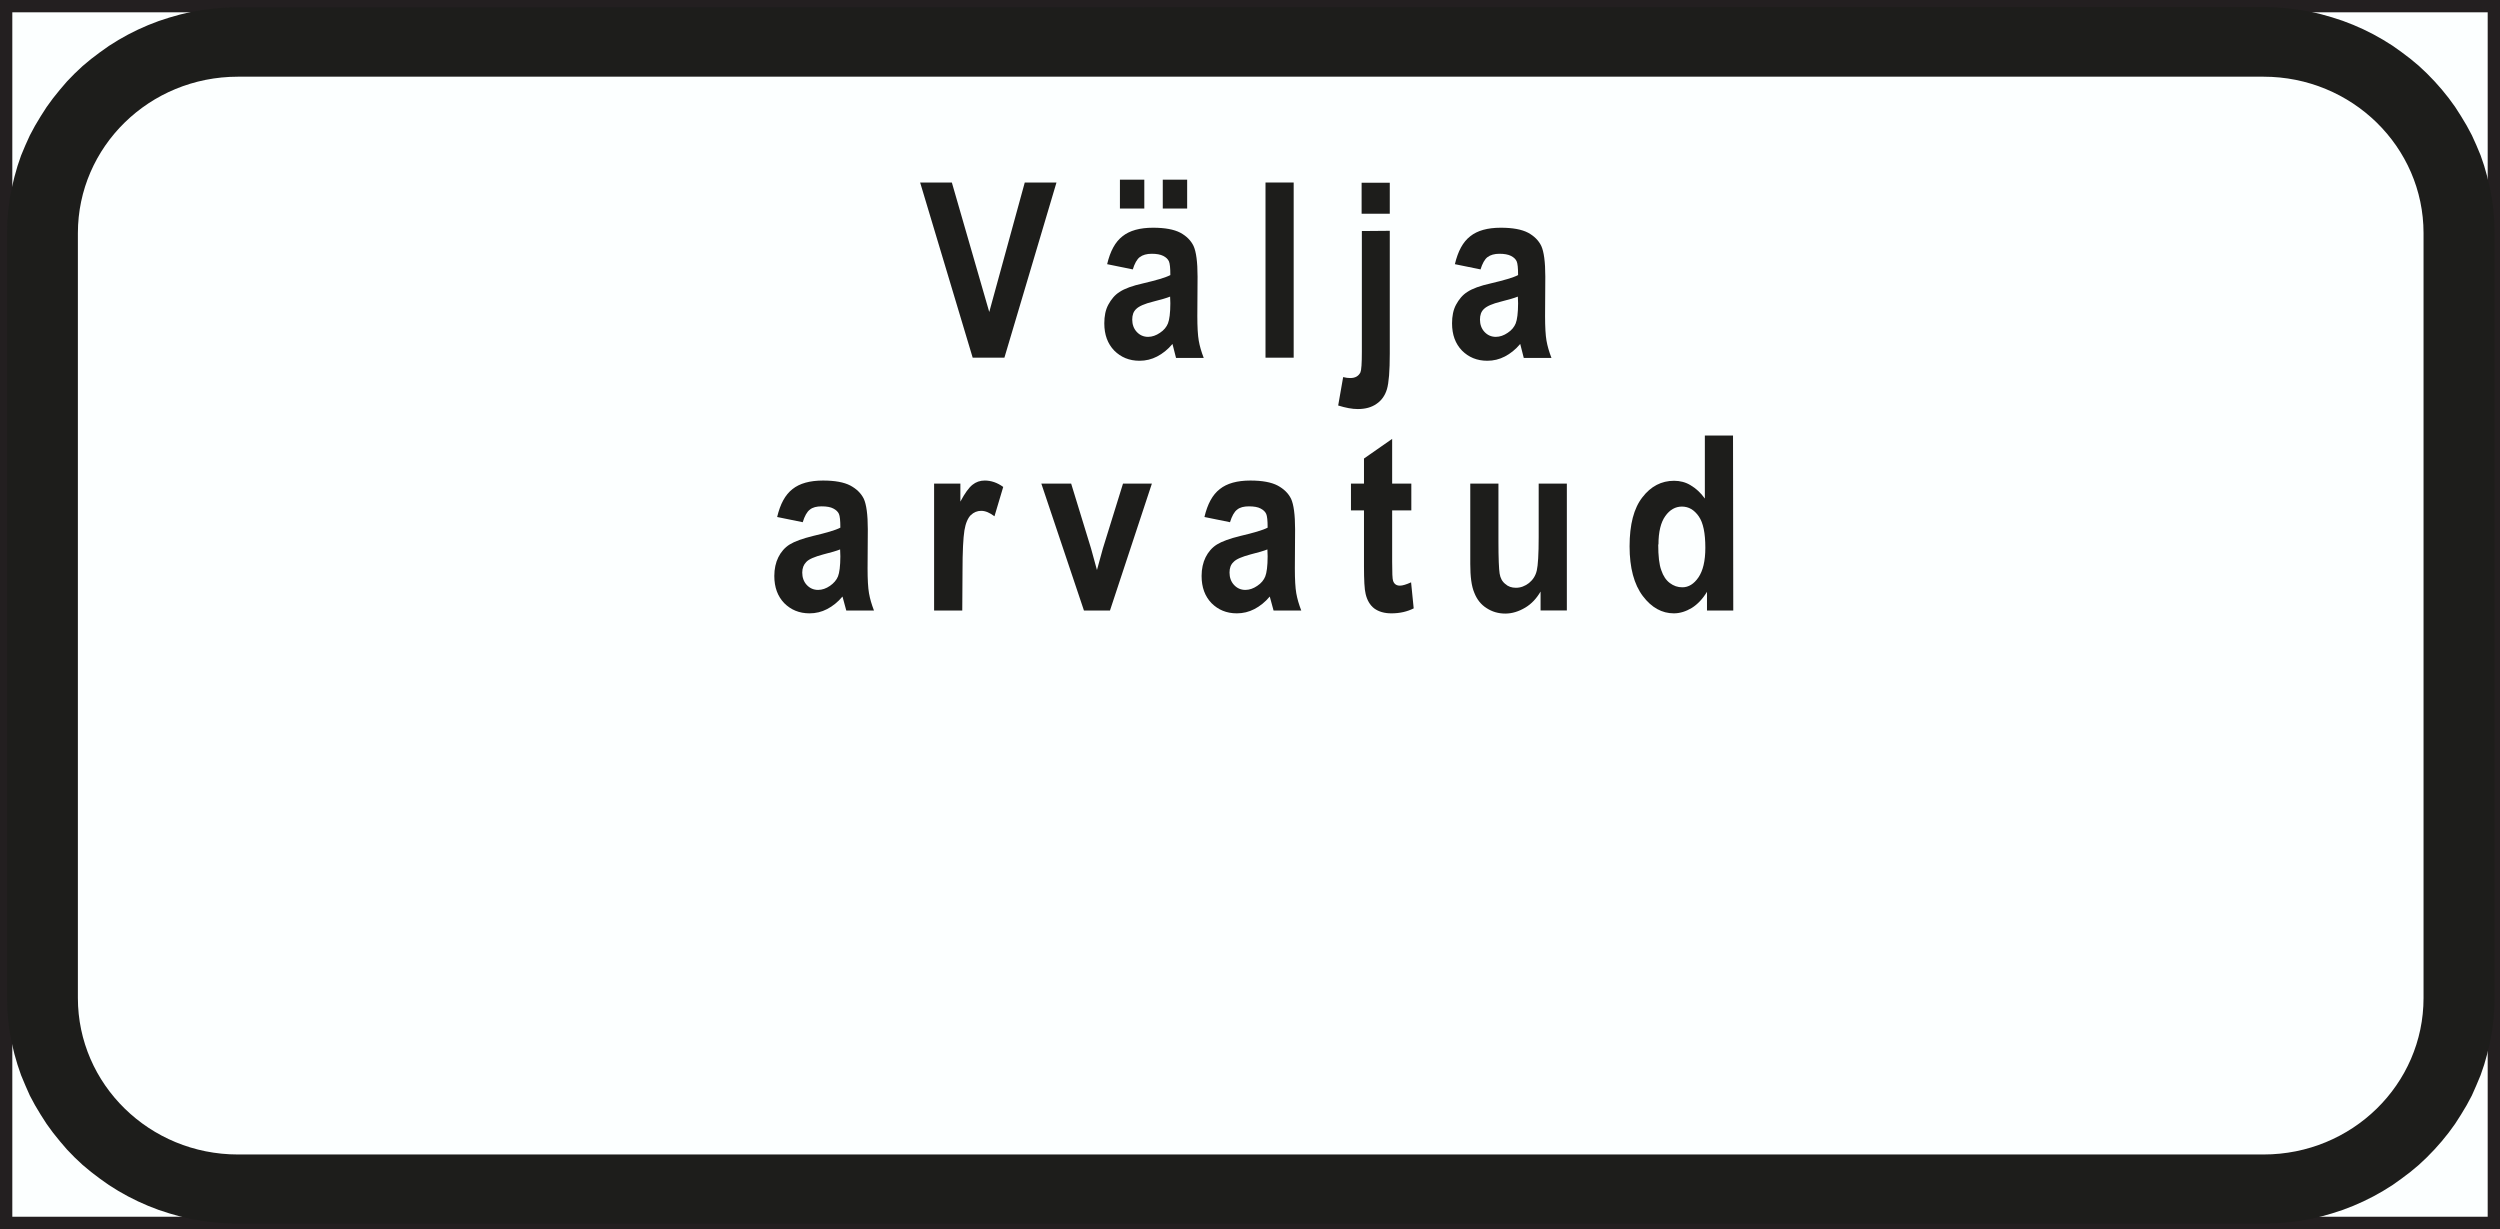 <?xml version="1.0" encoding="UTF-8" standalone="no"?>
<!-- Created with Inkscape (http://www.inkscape.org/) -->

<svg
   xmlns:dc="http://purl.org/dc/elements/1.1/"
   xmlns:cc="http://creativecommons.org/ns#"
   xmlns:rdf="http://www.w3.org/1999/02/22-rdf-syntax-ns#"
   xmlns:svg="http://www.w3.org/2000/svg"
   xmlns="http://www.w3.org/2000/svg"
   xmlns:sodipodi="http://sodipodi.sourceforge.net/DTD/sodipodi-0.dtd"
   xmlns:inkscape="http://www.inkscape.org/namespaces/inkscape"
   width="10.561mm"
   height="5.192mm"
   viewBox="0 0 10.561 5.192"
   version="1.1"
   id="svg8"
   inkscape:version="0.92.2 (5c3e80d, 2017-08-06)">
  <rect x="0" y="0" width="10.561" height="5.192" fill="#808080" stroke="none"/>
  <defs
     id="defs2">
    <pattern
       y="0"
       x="0"
       height="6"
       width="6"
       patternUnits="userSpaceOnUse"
       id="EMFhbasepattern" />
    <pattern
       y="0"
       x="0"
       height="6"
       width="6"
       patternUnits="userSpaceOnUse"
       id="EMFhbasepattern-7" />
    <pattern
       y="0"
       x="0"
       height="6"
       width="6"
       patternUnits="userSpaceOnUse"
       id="EMFhbasepattern-1" />
    <pattern
       y="0"
       x="0"
       height="6"
       width="6"
       patternUnits="userSpaceOnUse"
       id="EMFhbasepattern-4" />
  </defs>
  <sodipodi:namedview
     id="base"
     pagecolor="#ffffff"
     bordercolor="#666666"
     borderopacity="1.0"
     inkscape:pageopacity="0.0"
     inkscape:pageshadow="2"
     inkscape:zoom="11.2"
     inkscape:cx="14.981875"
     inkscape:cy="10.588138"
     inkscape:document-units="mm"
     inkscape:current-layer="layer1"
     showgrid="false"
     fit-margin-top="0"
     fit-margin-left="0"
     fit-margin-right="0"
     fit-margin-bottom="0"
     inkscape:window-width="1920"
     inkscape:window-height="1027"
     inkscape:window-x="-8"
     inkscape:window-y="-8"
     inkscape:window-maximized="1" />
  <g
     inkscape:label="Layer 1"
     inkscape:groupmode="layer"
     id="layer1"
     transform="translate(-65.299,-139.179)">
    <path
       id="path1025"
       d="m 65.325,144.345 v -5.14 h 10.509 v 5.14 z"
       style="fill:#fcffff;fill-opacity:1;fill-rule:evenodd;stroke:none;stroke-width:0.265"
       inkscape:connector-curvature="0" />
    <path
       id="path1027"
       d="m 65.325,144.345 v -5.14 h 10.509 v 5.14 z"
       style="fill:none;stroke:#231f20;stroke-width:0.052px;stroke-linecap:butt;stroke-linejoin:miter;stroke-miterlimit:4;stroke-dasharray:none;stroke-opacity:1"
       inkscape:connector-curvature="0" />
    <path
       id="path1029"
       d="m 69.408,140.69 -0.222,-0.74 h 0.134 l 0.158,0.547 0.15,-0.547 h 0.134 l -0.22,0.74 z"
       style="fill:#1d1d1b;fill-opacity:1;fill-rule:evenodd;stroke:none;stroke-width:0.265"
       inkscape:connector-curvature="0" />
    <path
       id="path1031"
       d="m 70.084,140.317 -0.108,-0.022 c 0.013,-0.055 0.034,-0.094 0.065,-0.118 0.03,-0.024 0.073,-0.036 0.129,-0.036 0.05,0 0.088,0.007 0.115,0.021 0.026,0.014 0.045,0.033 0.056,0.056 0.011,0.024 0.017,0.067 0.017,0.13 l -0.001,0.166 c 0,0.046 0.002,0.081 0.006,0.104 0.004,0.023 0.011,0.047 0.021,0.073 h -0.117 l -0.015,-0.059 c -0.02,0.024 -0.042,0.041 -0.065,0.053 -0.023,0.012 -0.048,0.018 -0.074,0.018 -0.044,0 -0.079,-0.015 -0.107,-0.043 -0.028,-0.029 -0.042,-0.067 -0.042,-0.115 0,-0.03 0.005,-0.057 0.017,-0.079 0.012,-0.022 0.027,-0.041 0.048,-0.054 0.021,-0.014 0.054,-0.026 0.099,-0.036 0.055,-0.013 0.094,-0.024 0.115,-0.035 0,-0.03 -0.002,-0.049 -0.006,-0.058 -0.004,-0.009 -0.012,-0.017 -0.024,-0.023 -0.012,-0.006 -0.028,-0.009 -0.049,-0.009 -0.021,0 -0.038,0.005 -0.05,0.014 -0.012,0.009 -0.022,0.027 -0.03,0.053 z m 0.158,0.115 c -0.015,0.006 -0.039,0.013 -0.071,0.021 -0.037,0.009 -0.061,0.02 -0.072,0.031 -0.012,0.011 -0.017,0.026 -0.017,0.045 0,0.02 0.006,0.038 0.019,0.052 0.013,0.014 0.029,0.021 0.048,0.021 0.017,0 0.034,-0.006 0.05,-0.017 0.017,-0.011 0.028,-0.025 0.034,-0.04 0.006,-0.015 0.01,-0.044 0.01,-0.085 z m -0.212,-0.372 V 139.938 h 0.103 v 0.122 z m 0.181,0 V 139.938 h 0.103 v 0.122 z"
       style="fill:#1d1d1b;fill-opacity:1;fill-rule:evenodd;stroke:none;stroke-width:0.265"
       inkscape:connector-curvature="0" />
    <path
       id="path1033"
       d="m 70.645,140.69 v -0.74 h 0.119 v 0.74 z"
       style="fill:#1d1d1b;fill-opacity:1;fill-rule:evenodd;stroke:none;stroke-width:0.265"
       inkscape:connector-curvature="0" />
    <path
       id="path1035"
       d="m 71.051,140.082 v -0.131 h 0.119 v 0.131 z m 0.119,0.072 v 0.519 c 0,0.073 -0.004,0.123 -0.012,0.15 -0.008,0.027 -0.023,0.048 -0.044,0.062 -0.021,0.015 -0.048,0.022 -0.079,0.022 -0.024,0 -0.051,-0.005 -0.083,-0.015 l 0.021,-0.12 c 0.012,0.003 0.021,0.004 0.03,0.004 0.021,0 0.035,-0.008 0.043,-0.024 0.004,-0.009 0.006,-0.038 0.006,-0.086 v -0.511 z"
       style="fill:#1d1d1b;fill-opacity:1;fill-rule:evenodd;stroke:none;stroke-width:0.265"
       inkscape:connector-curvature="0" />
    <path
       id="path1037"
       d="m 71.553,140.317 -0.108,-0.022 c 0.013,-0.055 0.034,-0.094 0.065,-0.118 0.03,-0.024 0.073,-0.036 0.129,-0.036 0.05,0 0.088,0.007 0.115,0.021 0.026,0.014 0.045,0.033 0.056,0.056 0.011,0.024 0.017,0.067 0.017,0.13 l -0.001,0.166 c 0,0.046 0.002,0.081 0.006,0.104 0.004,0.023 0.011,0.047 0.021,0.073 h -0.117 l -0.015,-0.059 c -0.02,0.024 -0.042,0.041 -0.065,0.053 -0.023,0.012 -0.048,0.018 -0.074,0.018 -0.044,0 -0.079,-0.015 -0.107,-0.043 -0.028,-0.029 -0.042,-0.067 -0.042,-0.115 0,-0.03 0.005,-0.057 0.017,-0.079 0.012,-0.022 0.027,-0.041 0.048,-0.054 0.021,-0.014 0.054,-0.026 0.099,-0.036 0.055,-0.013 0.094,-0.024 0.115,-0.035 0,-0.03 -0.002,-0.049 -0.006,-0.058 -0.004,-0.009 -0.012,-0.017 -0.024,-0.023 -0.012,-0.006 -0.028,-0.009 -0.049,-0.009 -0.021,0 -0.038,0.005 -0.05,0.014 -0.012,0.009 -0.022,0.027 -0.03,0.053 z m 0.158,0.115 c -0.015,0.006 -0.039,0.013 -0.071,0.021 -0.037,0.009 -0.061,0.02 -0.072,0.031 -0.012,0.011 -0.017,0.026 -0.017,0.045 0,0.02 0.006,0.038 0.019,0.052 0.013,0.014 0.029,0.021 0.048,0.021 0.017,0 0.034,-0.006 0.05,-0.017 0.017,-0.011 0.028,-0.025 0.034,-0.04 0.006,-0.015 0.01,-0.044 0.01,-0.085 z"
       style="fill:#1d1d1b;fill-opacity:1;fill-rule:evenodd;stroke:none;stroke-width:0.265"
       inkscape:connector-curvature="0" />
    <path
       id="path1039"
       d="m 68.69,141.385 -0.108,-0.022 c 0.013,-0.055 0.034,-0.094 0.065,-0.118 0.03,-0.024 0.073,-0.036 0.129,-0.036 0.05,0 0.088,0.007 0.115,0.021 0.026,0.014 0.045,0.032 0.057,0.056 0.011,0.024 0.017,0.067 0.017,0.129 l -0.001,0.166 c 0,0.046 0.002,0.081 0.006,0.104 0.004,0.023 0.011,0.047 0.021,0.073 h -0.117 l -0.016,-0.059 c -0.02,0.024 -0.042,0.041 -0.065,0.053 -0.023,0.012 -0.048,0.018 -0.074,0.018 -0.044,0 -0.079,-0.015 -0.107,-0.043 -0.028,-0.029 -0.042,-0.067 -0.042,-0.115 0,-0.03 0.006,-0.057 0.017,-0.079 0.011,-0.022 0.027,-0.041 0.048,-0.054 0.021,-0.013 0.054,-0.025 0.099,-0.036 0.055,-0.013 0.094,-0.024 0.115,-0.035 0,-0.03 -0.002,-0.049 -0.006,-0.058 -0.004,-0.009 -0.012,-0.017 -0.024,-0.023 -0.011,-0.006 -0.028,-0.009 -0.049,-0.009 -0.021,0 -0.038,0.004 -0.05,0.014 -0.012,0.009 -0.022,0.027 -0.03,0.053 z m 0.158,0.115 c -0.015,0.006 -0.039,0.013 -0.071,0.021 -0.037,0.01 -0.061,0.02 -0.072,0.032 -0.011,0.011 -0.017,0.026 -0.017,0.045 0,0.02 0.006,0.038 0.019,0.052 0.013,0.014 0.029,0.021 0.048,0.021 0.017,0 0.034,-0.006 0.05,-0.017 0.016,-0.011 0.028,-0.025 0.034,-0.04 0.006,-0.015 0.01,-0.044 0.01,-0.085 z"
       style="fill:#1d1d1b;fill-opacity:1;fill-rule:evenodd;stroke:none;stroke-width:0.265"
       inkscape:connector-curvature="0" />
    <path
       id="path1041"
       d="m 69.364,141.758 h -0.119 v -0.536 h 0.111 v 0.076 c 0.019,-0.036 0.036,-0.059 0.051,-0.071 0.015,-0.012 0.032,-0.018 0.052,-0.018 0.027,0 0.053,0.009 0.078,0.027 l -0.037,0.124 c -0.02,-0.015 -0.038,-0.023 -0.056,-0.023 -0.017,0 -0.031,0.006 -0.044,0.018 -0.012,0.012 -0.022,0.034 -0.027,0.065 -0.005,0.032 -0.008,0.089 -0.008,0.173 z"
       style="fill:#1d1d1b;fill-opacity:1;fill-rule:evenodd;stroke:none;stroke-width:0.265"
       inkscape:connector-curvature="0" />
    <path
       id="path1043"
       d="m 69.878,141.758 -0.18,-0.536 h 0.126 l 0.084,0.274 0.025,0.091 0.025,-0.091 0.085,-0.274 h 0.122 l -0.177,0.536 z"
       style="fill:#1d1d1b;fill-opacity:1;fill-rule:evenodd;stroke:none;stroke-width:0.265"
       inkscape:connector-curvature="0" />
    <path
       id="path1045"
       d="m 70.495,141.385 -0.108,-0.022 c 0.013,-0.055 0.034,-0.094 0.065,-0.118 0.03,-0.024 0.073,-0.036 0.129,-0.036 0.05,0 0.088,0.007 0.115,0.021 0.026,0.014 0.045,0.032 0.057,0.056 0.011,0.024 0.017,0.067 0.017,0.129 l -0.001,0.166 c 0,0.046 0.002,0.081 0.006,0.104 0.004,0.023 0.011,0.047 0.021,0.073 h -0.117 l -0.016,-0.059 c -0.02,0.024 -0.042,0.041 -0.065,0.053 -0.023,0.012 -0.048,0.018 -0.074,0.018 -0.044,0 -0.079,-0.015 -0.107,-0.043 -0.028,-0.029 -0.042,-0.067 -0.042,-0.115 0,-0.03 0.006,-0.057 0.017,-0.079 0.011,-0.022 0.027,-0.041 0.048,-0.054 0.021,-0.013 0.054,-0.025 0.099,-0.036 0.055,-0.013 0.094,-0.024 0.115,-0.035 0,-0.03 -0.002,-0.049 -0.006,-0.058 -0.004,-0.009 -0.012,-0.017 -0.024,-0.023 -0.011,-0.006 -0.028,-0.009 -0.049,-0.009 -0.021,0 -0.038,0.004 -0.05,0.014 -0.012,0.009 -0.022,0.027 -0.03,0.053 z m 0.158,0.115 c -0.015,0.006 -0.039,0.013 -0.071,0.021 -0.037,0.01 -0.061,0.02 -0.072,0.032 -0.012,0.011 -0.017,0.026 -0.017,0.045 0,0.02 0.006,0.038 0.019,0.052 0.013,0.014 0.029,0.021 0.048,0.021 0.017,0 0.034,-0.006 0.05,-0.017 0.017,-0.011 0.028,-0.025 0.034,-0.04 0.006,-0.015 0.01,-0.044 0.01,-0.085 z"
       style="fill:#1d1d1b;fill-opacity:1;fill-rule:evenodd;stroke:none;stroke-width:0.265"
       inkscape:connector-curvature="0" />
    <path
       id="path1047"
       d="m 71.261,141.222 v 0.113 h -0.081 v 0.216 c 0,0.047 0.001,0.074 0.004,0.082 0.005,0.014 0.015,0.02 0.029,0.02 0.011,0 0.027,-0.005 0.047,-0.014 l 0.011,0.11 c -0.028,0.014 -0.059,0.021 -0.094,0.021 -0.03,0 -0.054,-0.007 -0.073,-0.021 -0.018,-0.014 -0.03,-0.035 -0.036,-0.061 -0.005,-0.019 -0.007,-0.059 -0.007,-0.119 v -0.234 h -0.055 v -0.113 h 0.055 v -0.106 l 0.119,-0.083 v 0.189 z"
       style="fill:#1d1d1b;fill-opacity:1;fill-rule:evenodd;stroke:none;stroke-width:0.265"
       inkscape:connector-curvature="0" />
    <path
       id="path1049"
       d="m 71.807,141.758 v -0.08 c -0.017,0.029 -0.038,0.052 -0.065,0.068 -0.027,0.016 -0.055,0.025 -0.084,0.025 -0.03,0 -0.056,-0.008 -0.079,-0.023 -0.024,-0.015 -0.041,-0.037 -0.052,-0.065 -0.012,-0.028 -0.017,-0.069 -0.017,-0.122 v -0.339 h 0.119 v 0.246 c 0,0.07 0.002,0.115 0.005,0.134 0.003,0.019 0.011,0.034 0.024,0.044 0.012,0.011 0.027,0.016 0.045,0.016 0.02,0 0.038,-0.007 0.055,-0.02 0.017,-0.014 0.028,-0.031 0.033,-0.053 0.005,-0.021 0.008,-0.068 0.008,-0.141 v -0.226 h 0.119 v 0.536 z"
       style="fill:#1d1d1b;fill-opacity:1;fill-rule:evenodd;stroke:none;stroke-width:0.265"
       inkscape:connector-curvature="0" />
    <path
       id="path1051"
       d="m 72.621,141.758 h -0.111 v -0.079 c -0.018,0.03 -0.04,0.053 -0.064,0.068 -0.025,0.015 -0.05,0.023 -0.076,0.023 -0.05,0 -0.094,-0.024 -0.131,-0.073 -0.037,-0.049 -0.056,-0.119 -0.056,-0.21 0,-0.092 0.018,-0.161 0.054,-0.207 0.036,-0.047 0.081,-0.07 0.134,-0.07 0.025,0 0.049,0.006 0.07,0.019 0.022,0.013 0.042,0.031 0.06,0.056 v -0.266 h 0.119 z m -0.317,-0.279 c 0,0.049 0.004,0.085 0.013,0.109 0.008,0.024 0.02,0.042 0.036,0.054 0.016,0.012 0.033,0.018 0.053,0.018 0.026,0 0.049,-0.014 0.068,-0.042 0.019,-0.028 0.029,-0.069 0.029,-0.125 0,-0.062 -0.009,-0.106 -0.028,-0.133 -0.019,-0.027 -0.042,-0.041 -0.071,-0.041 -0.027,0 -0.051,0.013 -0.07,0.04 -0.019,0.026 -0.029,0.067 -0.029,0.12 z"
       style="fill:#1d1d1b;fill-opacity:1;fill-rule:evenodd;stroke:none;stroke-width:0.265"
       inkscape:connector-curvature="0" />
    <path
       id="path1053"
       d="m 74.865,139.209 0.046,0.001 0.049,0.004 0.049,0.006 0.048,0.008 0.047,0.011 0.046,0.013 0.046,0.015 0.044,0.017 0.043,0.019 0.042,0.021 0.041,0.023 0.04,0.025 0.038,0.027 0.037,0.028 0.036,0.03 0.034,0.032 0.032,0.033 0.031,0.035 0.029,0.036 0.027,0.037 0.025,0.039 0.024,0.04 0.022,0.041 0.019,0.042 0.018,0.043 0.015,0.044 0.013,0.046 0.011,0.046 0.009,0.047 0.006,0.048 0.004,0.048 0.001,0.045 v 3.238 l -0.001,0.045 -0.004,0.048 -0.006,0.048 -0.009,0.047 -0.011,0.046 -0.013,0.046 -0.015,0.044 -0.018,0.043 -0.019,0.043 -0.022,0.041 -0.024,0.04 -0.025,0.039 -0.027,0.037 -0.029,0.036 -0.031,0.035 -0.032,0.033 -0.034,0.032 -0.036,0.03 -0.037,0.028 -0.038,0.027 -0.04,0.025 -0.041,0.023 -0.042,0.021 -0.043,0.019 -0.044,0.017 -0.046,0.015 -0.046,0.013 -0.047,0.011 -0.048,0.008 -0.049,0.006 -0.049,0.004 -0.046,0.001 h -8.565 l -0.046,-0.001 -0.049,-0.004 -0.049,-0.006 -0.048,-0.008 -0.047,-0.011 -0.046,-0.013 -0.046,-0.015 -0.044,-0.017 -0.043,-0.019 -0.042,-0.021 -0.041,-0.023 -0.04,-0.025 -0.038,-0.027 -0.037,-0.028 -0.036,-0.03 -0.034,-0.032 -0.032,-0.033 -0.03,-0.035 -0.029,-0.036 -0.027,-0.037 -0.025,-0.039 -0.024,-0.04 -0.022,-0.041 -0.019,-0.043 -0.018,-0.043 -0.015,-0.044 -0.013,-0.045 -0.011,-0.046 -0.009,-0.047 -0.006,-0.048 -0.004,-0.048 -0.001,-0.045 v -3.238 l 0.001,-0.045 0.004,-0.048 0.006,-0.048 0.009,-0.047 0.011,-0.046 0.013,-0.046 0.015,-0.044 0.018,-0.043 0.019,-0.042 0.022,-0.041 0.024,-0.04 0.025,-0.039 0.027,-0.037 0.029,-0.036 0.03,-0.035 0.032,-0.033 0.034,-0.032 0.036,-0.03 0.037,-0.028 0.038,-0.027 0.04,-0.025 0.041,-0.023 0.042,-0.021 0.043,-0.019 0.044,-0.017 0.046,-0.015 0.046,-0.013 0.047,-0.011 0.048,-0.008 0.049,-0.006 0.049,-0.004 0.046,-0.001 z m -8.561,0.294 h 8.557 v 0 c 0.373,0 0.676,0.296 0.676,0.661 v 0 3.231 0 c 0,0.365 -0.302,0.661 -0.676,0.661 v 0 h -8.557 v 0 c -0.373,0 -0.676,-0.296 -0.676,-0.661 v 0 -3.231 0 c 0,-0.365 0.302,-0.661 0.676,-0.661 z"
       style="fill:#1d1d1b;fill-opacity:1;fill-rule:evenodd;stroke:none;stroke-width:0.265"
       inkscape:connector-curvature="0" />
  </g>
</svg>
